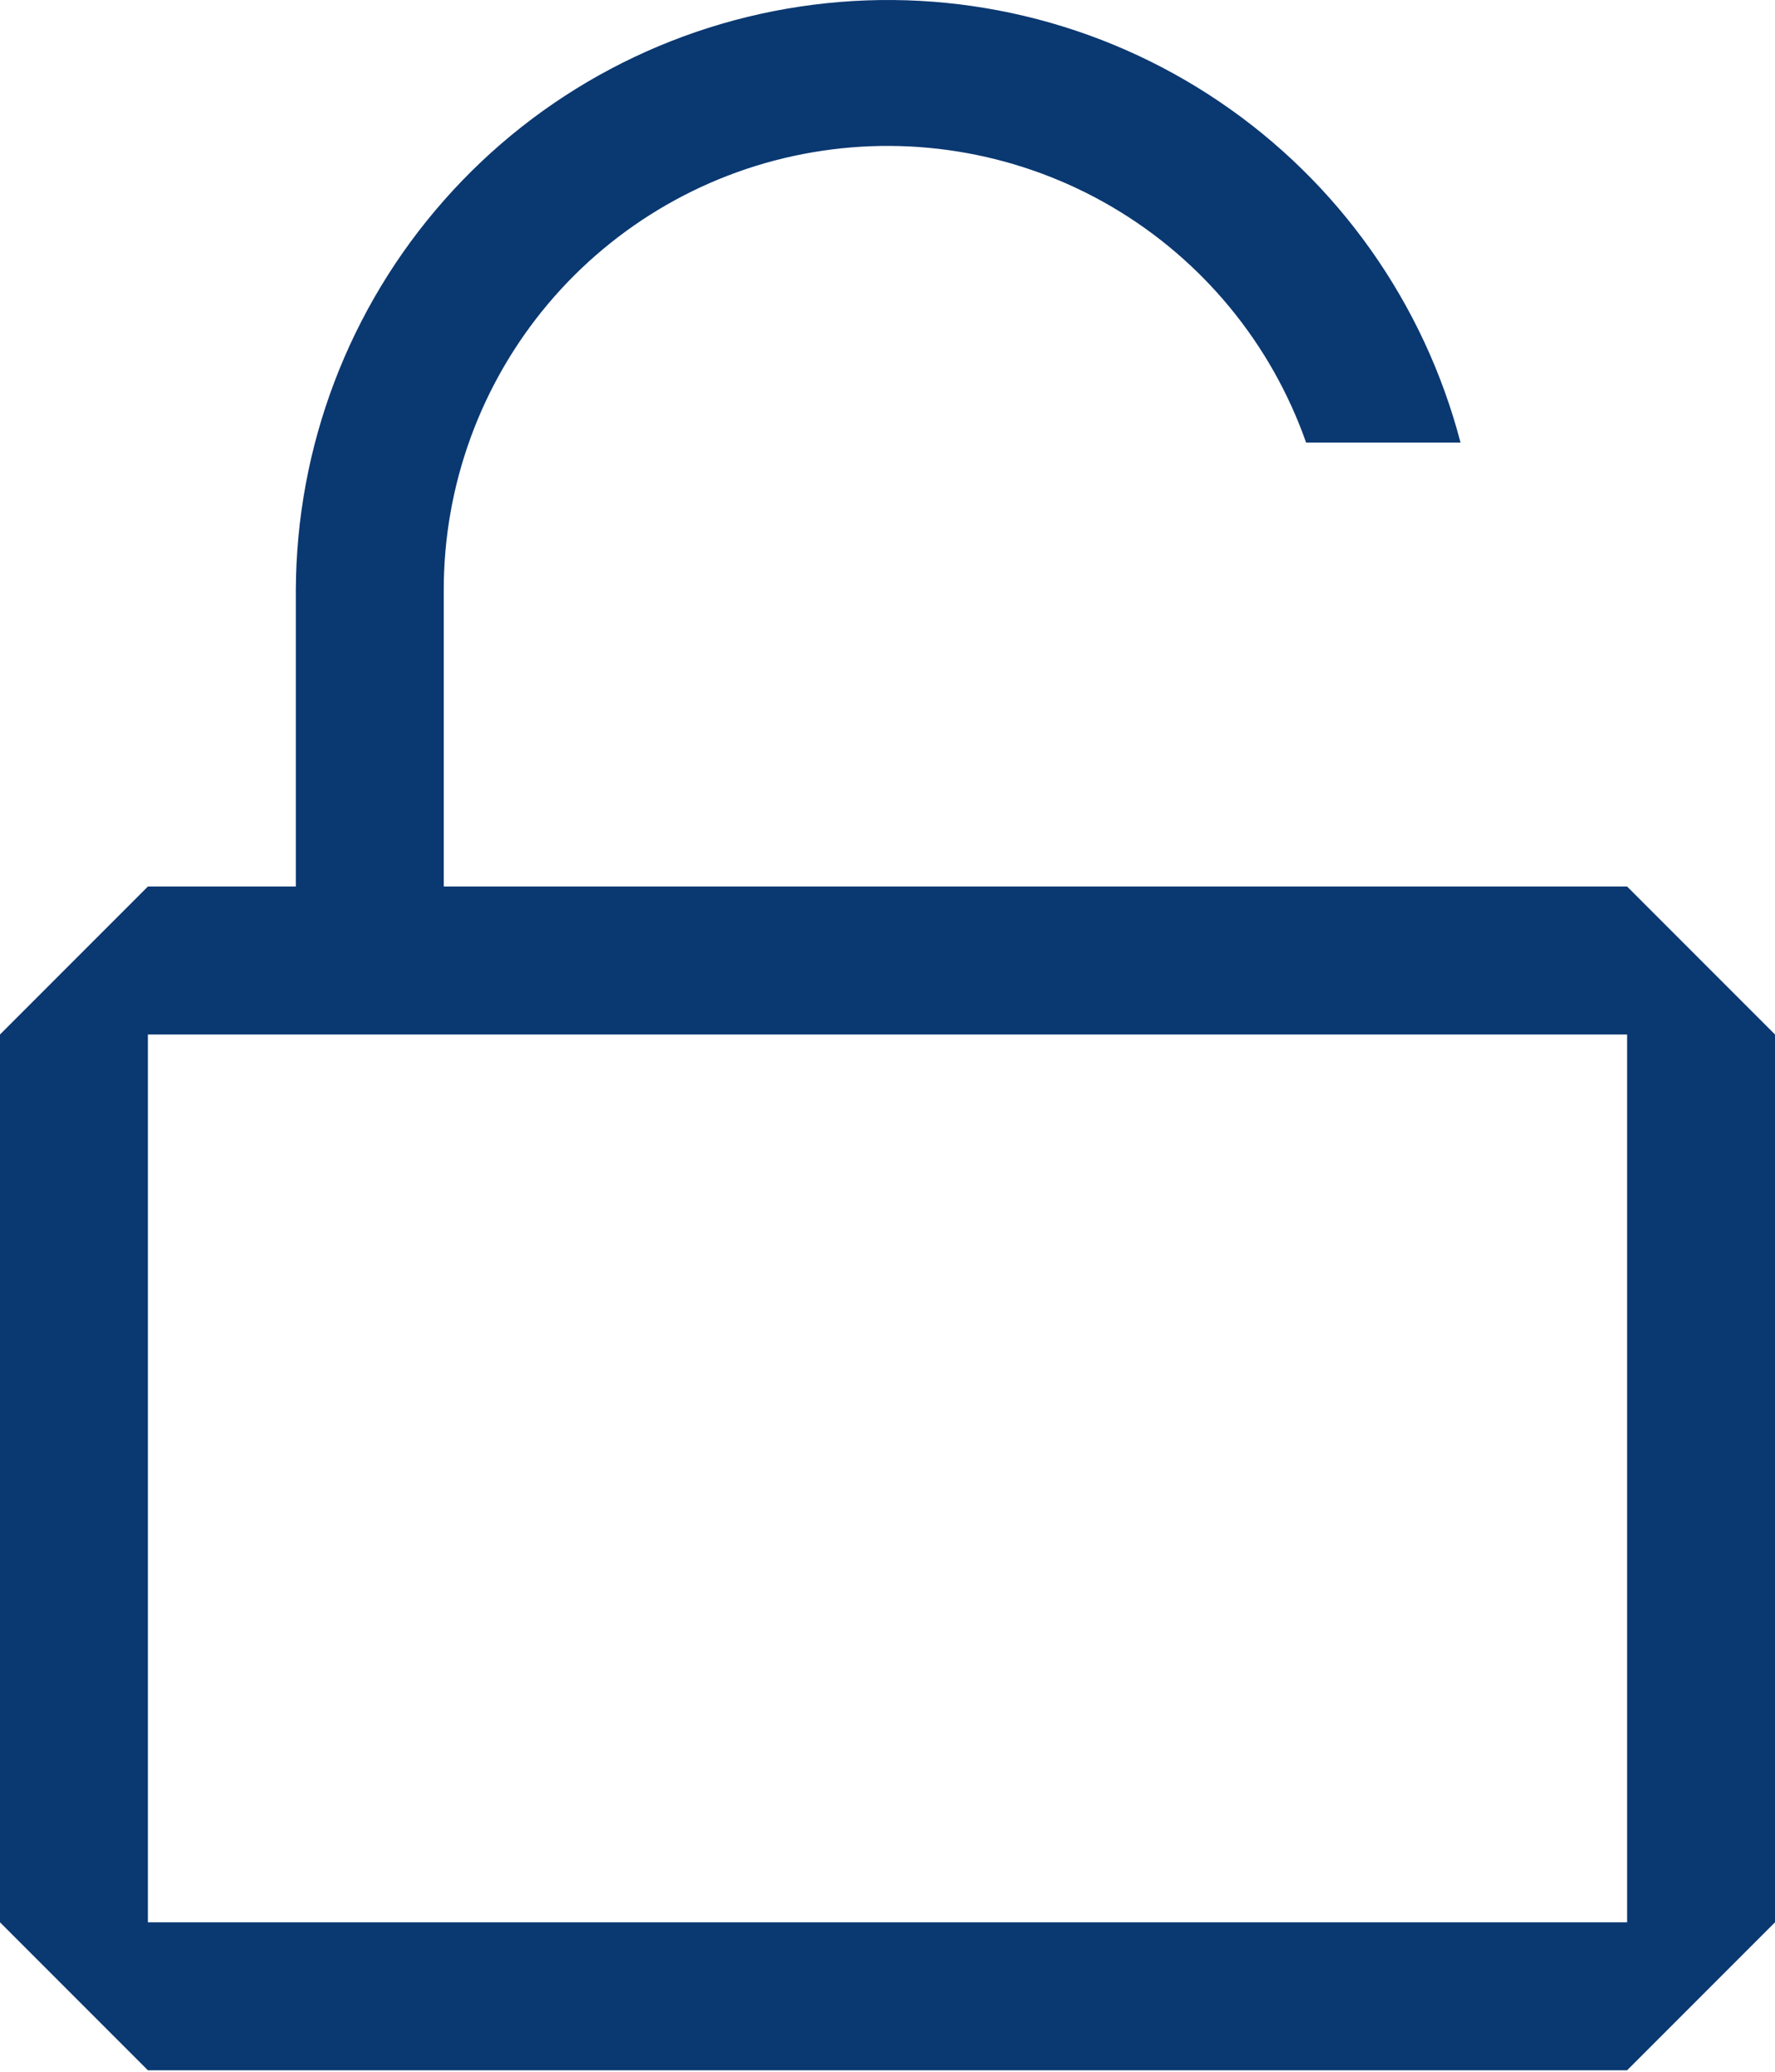 <svg width="18" height="21" viewBox="0 0 18 21" fill="none" xmlns="http://www.w3.org/2000/svg">
<path fill-rule="evenodd" clip-rule="evenodd" d="M4.5 8.986V5.986C4.498 4.923 4.873 3.894 5.557 3.081C6.242 2.268 7.192 1.723 8.239 1.544C9.287 1.364 10.364 1.561 11.28 2.099C12.196 2.638 12.892 3.483 13.245 4.486H14.811C14.442 3.075 13.573 1.846 12.365 1.03C11.157 0.213 9.693 -0.136 8.247 0.048C6.8 0.232 5.47 0.935 4.505 2.028C3.539 3.121 3.004 4.527 3 5.986V8.986H1.5L0 10.486V19.485L1.5 20.985H16.5L18 19.485V10.486L16.5 8.986H4.5ZM13.5 10.486H16.5V19.485H1.5V10.486H13.5Z" fill="#0A3871"/>
</svg>
